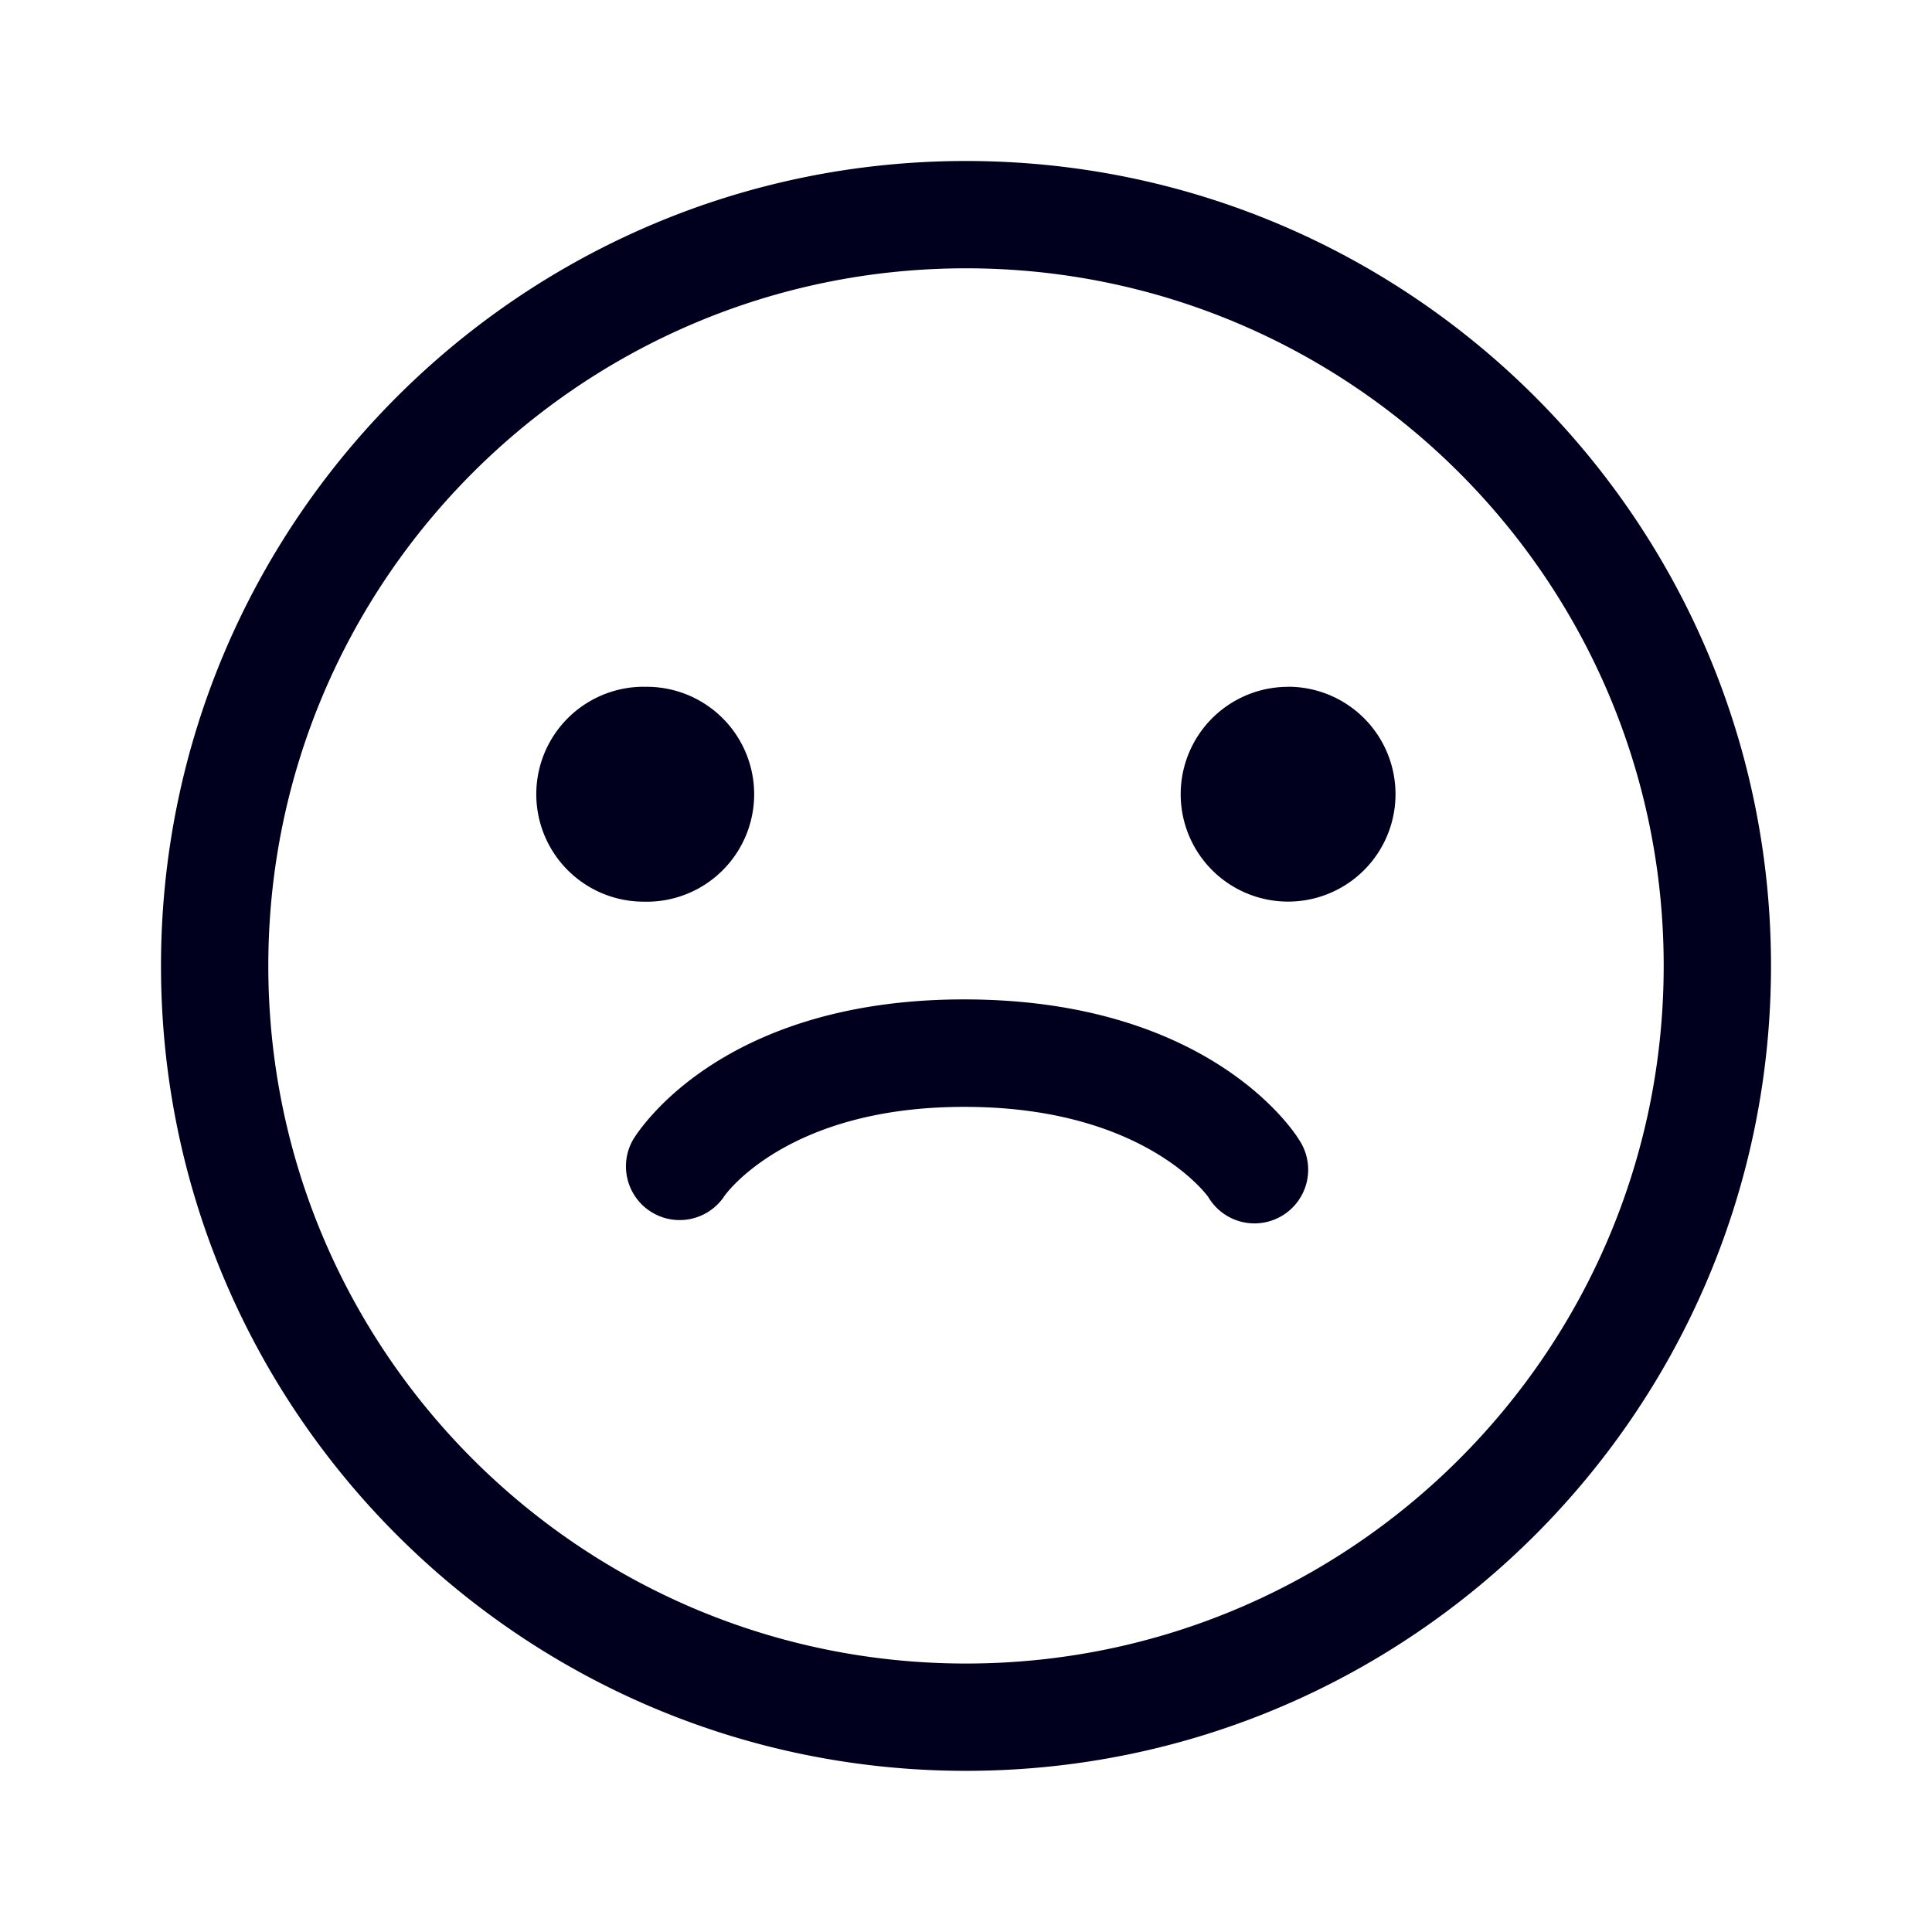 <svg xmlns="http://www.w3.org/2000/svg" width="24" height="24" fill="none"><path fill="#00001E" d="M12 2c5.52 0 10 4.48 10 9.998 0 5.52-4.48 10-10 10s-10-4.48-10-10C2 6.48 6.48 2 12 2m0 1.333c-4.784 0-8.667 3.883-8.667 8.665 0 4.784 3.883 8.667 8.667 8.667s8.667-3.883 8.667-8.667c0-4.782-3.884-8.665-8.667-8.665M7.998 8.532a1.335 1.335 0 1 1-.002 2.669 1.335 1.335 0 0 1 .002-2.67m8.004 0A1.334 1.334 0 1 1 16 11.2a1.334 1.334 0 0 1 .002-2.668m-7.006 6.33a.667.667 0 0 1-1.136-.697s1-1.762 4.149-1.75c3.106.012 4.126 1.74 4.126 1.74a.667.667 0 1 1-1.126.714s-.78-1.112-3.005-1.119c-2.242-.01-3.008 1.111-3.008 1.111"/></svg>